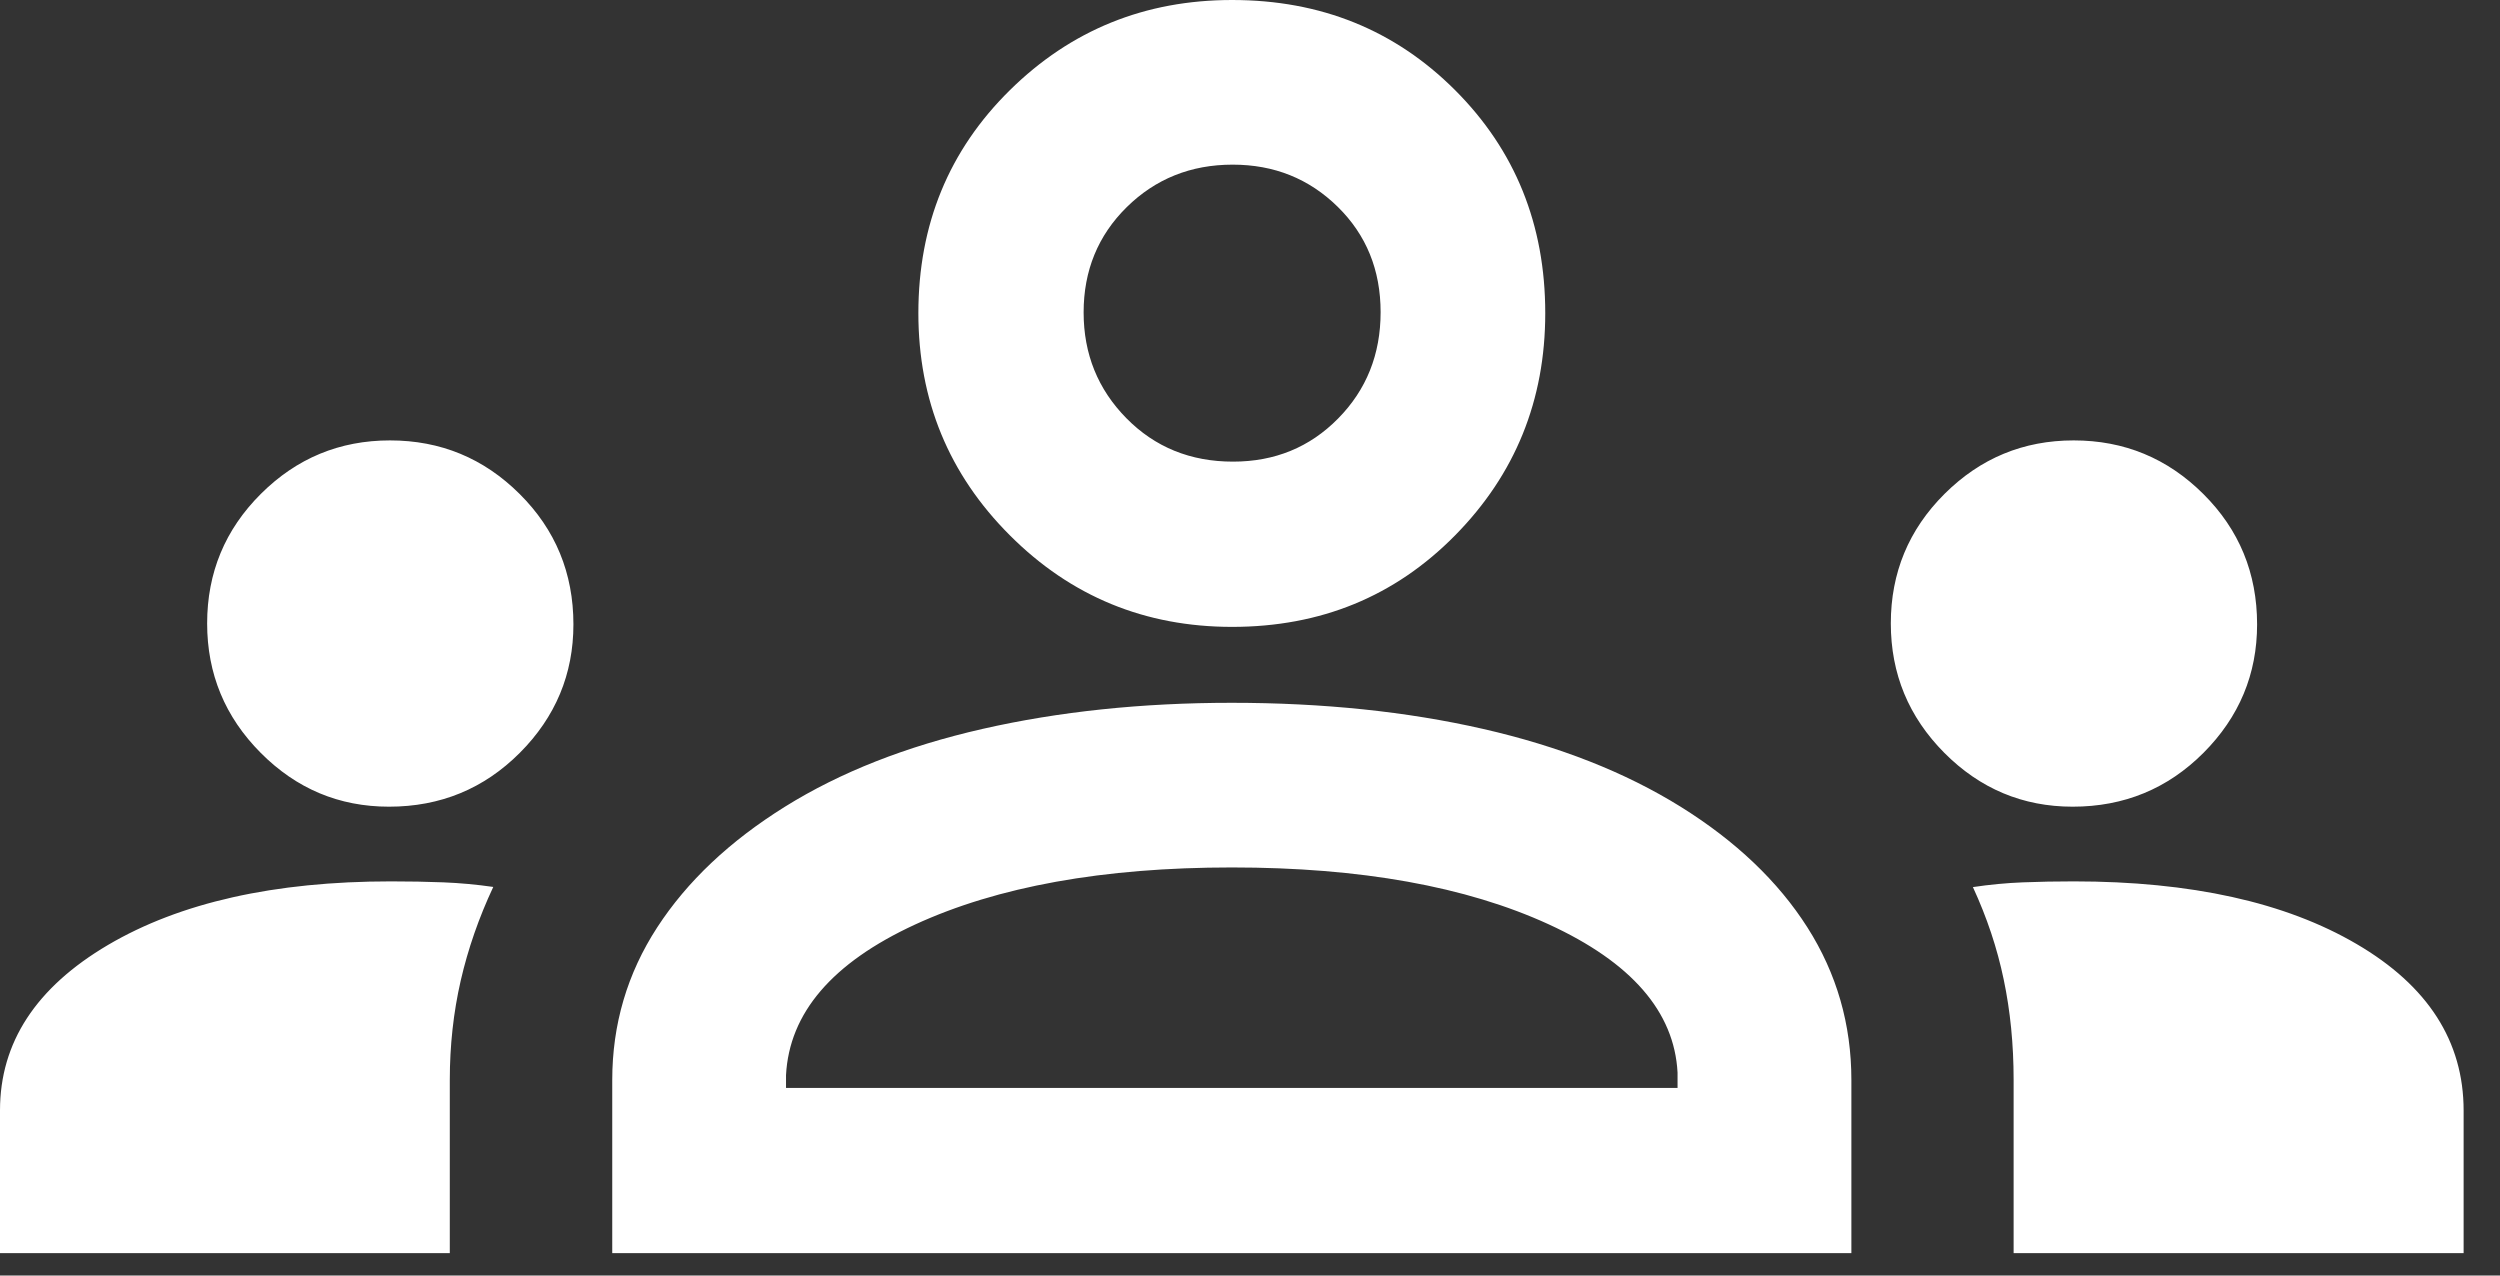 <svg width="49" height="25" viewBox="0 0 49 25" fill="none" xmlns="http://www.w3.org/2000/svg">
<rect x="0" y="0" width="49" height="25" fill="#333333" stroke="none"/>
<path d="M0 24.562V21.764C0 20.433 0.706 19.353 2.117 18.521C3.528 17.691 5.377 17.275 7.662 17.275C8.024 17.275 8.367 17.281 8.691 17.294C9.016 17.307 9.342 17.337 9.668 17.384C9.386 17.986 9.173 18.598 9.03 19.22C8.888 19.841 8.816 20.491 8.816 21.166V24.562H0ZM12 24.562V21.169C12 20.078 12.294 19.081 12.881 18.177C13.468 17.274 14.303 16.486 15.386 15.811C16.469 15.136 17.759 14.628 19.256 14.287C20.754 13.946 22.382 13.775 24.14 13.775C25.932 13.775 27.575 13.946 29.069 14.287C30.563 14.628 31.853 15.136 32.939 15.811C34.022 16.486 34.85 17.274 35.425 18.177C36 19.081 36.287 20.078 36.287 21.169V24.562H12ZM39.467 24.562V21.163C39.467 20.47 39.402 19.815 39.273 19.2C39.145 18.584 38.943 17.98 38.669 17.387C38.995 17.338 39.321 17.307 39.647 17.294C39.972 17.281 40.304 17.275 40.644 17.275C42.943 17.275 44.792 17.684 46.19 18.503C47.588 19.321 48.287 20.41 48.287 21.768V24.562H39.467ZM15.406 21.323H32.88V21.023C32.817 19.829 31.975 18.861 30.355 18.117C28.736 17.374 26.665 17.002 24.143 17.002C21.622 17.002 19.551 17.376 17.931 18.123C16.312 18.871 15.47 19.854 15.406 21.073V21.323ZM7.625 15.811C6.646 15.811 5.808 15.459 5.109 14.755C4.41 14.052 4.06 13.207 4.06 12.219C4.06 11.226 4.411 10.38 5.112 9.681C5.814 8.981 6.658 8.632 7.644 8.632C8.634 8.632 9.481 8.981 10.184 9.681C10.887 10.38 11.239 11.233 11.239 12.238C11.239 13.213 10.889 14.053 10.188 14.756C9.486 15.459 8.632 15.811 7.625 15.811ZM40.624 15.811C39.647 15.811 38.808 15.459 38.108 14.755C37.41 14.052 37.06 13.207 37.06 12.219C37.06 11.226 37.411 10.38 38.112 9.681C38.815 8.981 39.658 8.632 40.644 8.632C41.634 8.632 42.481 8.981 43.184 9.681C43.888 10.38 44.239 11.233 44.239 12.238C44.239 13.213 43.889 14.053 43.188 14.756C42.486 15.459 41.632 15.811 40.624 15.811ZM24.149 12.287C22.441 12.287 20.989 11.689 19.794 10.493C18.598 9.298 18 7.846 18 6.138C18 4.402 18.598 2.945 19.794 1.767C20.989 0.589 22.441 0 24.149 0C25.886 0 27.342 0.589 28.52 1.767C29.698 2.945 30.287 4.402 30.287 6.138C30.287 7.846 29.698 9.298 28.52 10.493C27.342 11.689 25.886 12.287 24.149 12.287ZM24.167 9.048C24.986 9.048 25.673 8.766 26.227 8.203C26.782 7.64 27.06 6.945 27.06 6.119C27.06 5.293 26.78 4.604 26.219 4.053C25.658 3.502 24.972 3.227 24.161 3.227C23.34 3.227 22.648 3.505 22.084 4.06C21.521 4.615 21.239 5.303 21.239 6.123C21.239 6.938 21.518 7.629 22.077 8.197C22.635 8.764 23.332 9.048 24.167 9.048Z" fill="white"/>
</svg>
